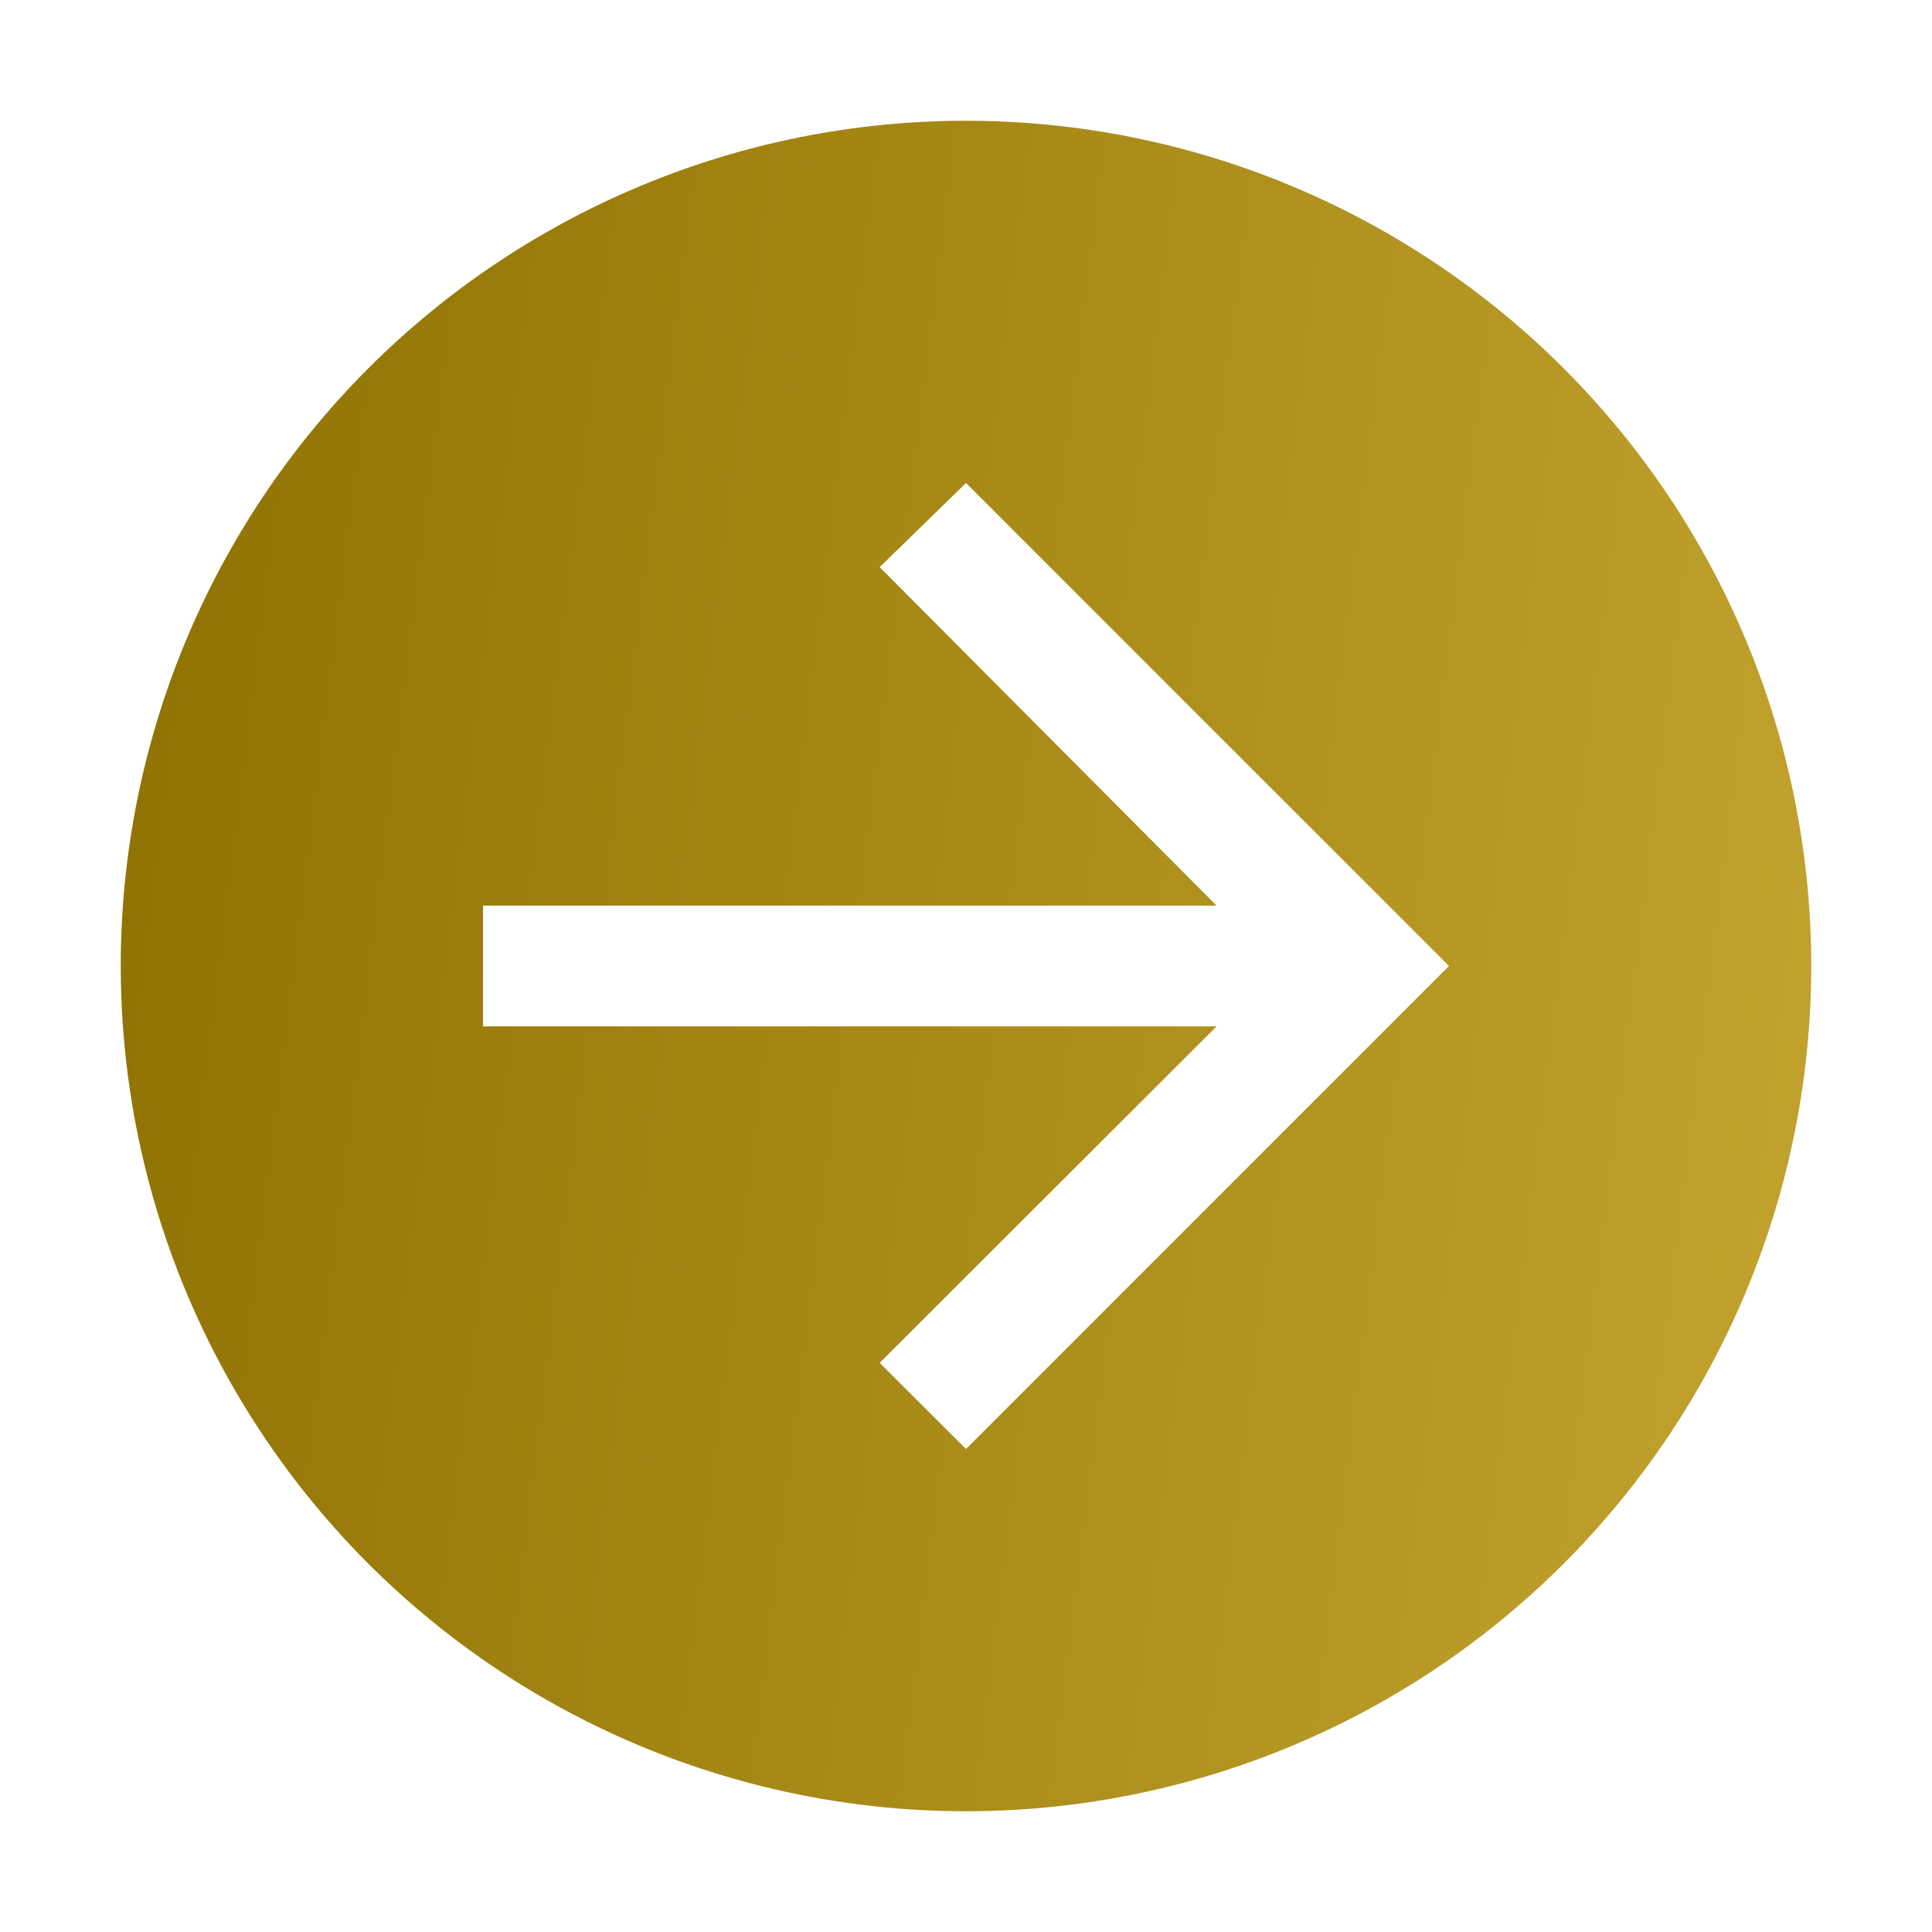 <svg width="54" height="54" viewBox="0 0 54 54" fill="none" xmlns="http://www.w3.org/2000/svg">
<path d="M3.375 27C3.375 31.673 4.761 36.24 7.357 40.125C9.952 44.011 13.642 47.038 17.959 48.827C22.276 50.615 27.026 51.083 31.609 50.171C36.192 49.26 40.401 47.009 43.705 43.705C47.009 40.401 49.26 36.192 50.171 31.609C51.083 27.026 50.615 22.276 48.827 17.959C47.038 13.642 44.011 9.952 40.125 7.357C36.24 4.761 31.673 3.375 27 3.375C20.734 3.375 14.725 5.864 10.295 10.295C5.864 14.725 3.375 20.734 3.375 27ZM13.5 25.312H34.003L24.587 15.851L27 13.5L40.5 27L27 40.5L24.587 38.092L34.003 28.688H13.5V25.312Z" fill="url(#paint0_linear_1_173)"/>
<defs>
<linearGradient id="paint0_linear_1_173" x1="3.375" y1="3.375" x2="55.673" y2="9.849" gradientUnits="userSpaceOnUse">
<stop stop-color="#8E7102"/>
<stop offset="1" stop-color="#C3A42F"/>
</linearGradient>
</defs>
</svg>
